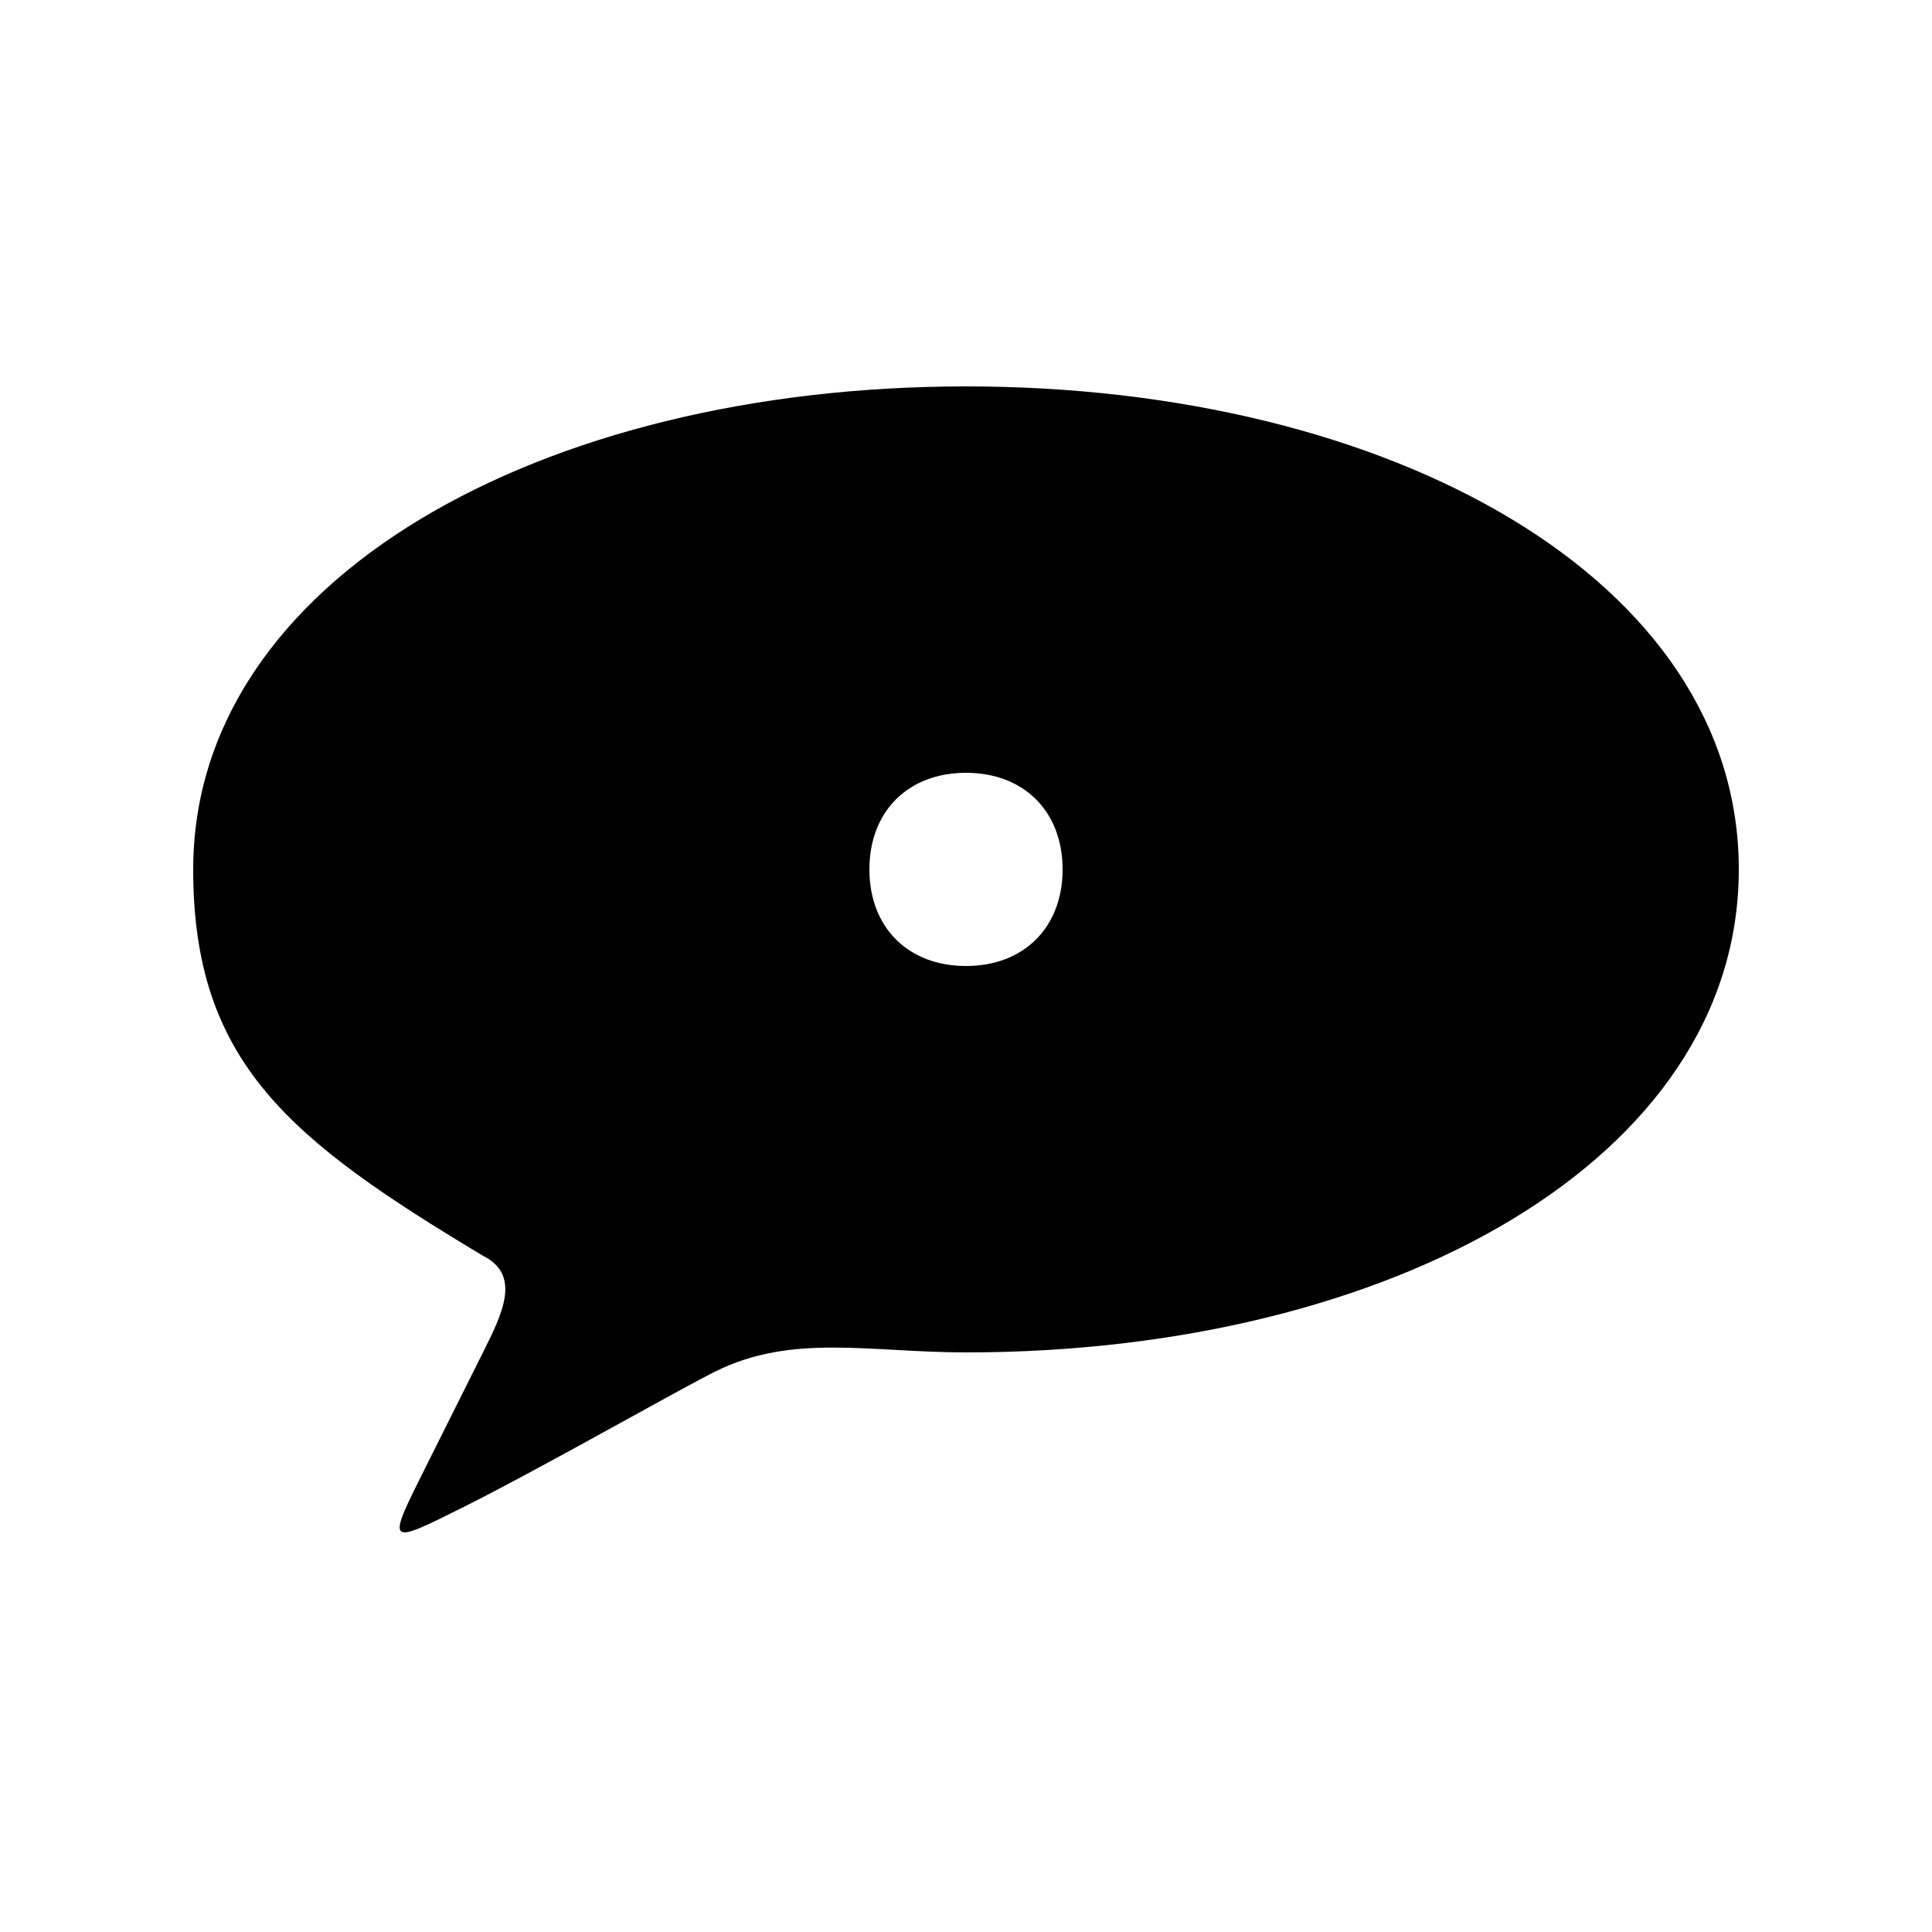 <svg version="1.1" xmlns="http://www.w3.org/2000/svg" viewBox="0 0 100 100"><path stroke="#000000" stroke-width="0" stroke-linejoin="round" stroke-linecap="round" fill="#000000" d="M 45 45 C 45 48 47 50 50 50 C 53 50 55 48 55 45 C 55 42 53 40 50 40 C 47 40 45 42 45 45 Z M 37 71 C 35 72 28 76 24 78 C 20 80 20 80 22 76 C 23 74 24 72 25 70 C 26 68 27 66 25 65 C 15 59 10 55 10 45 C 10 30 28 20 50 20 C 72 20 90 30 90 45 C 90 60 72 70 50 70 C 45 70 41 69 37 71 Z"></path></svg>